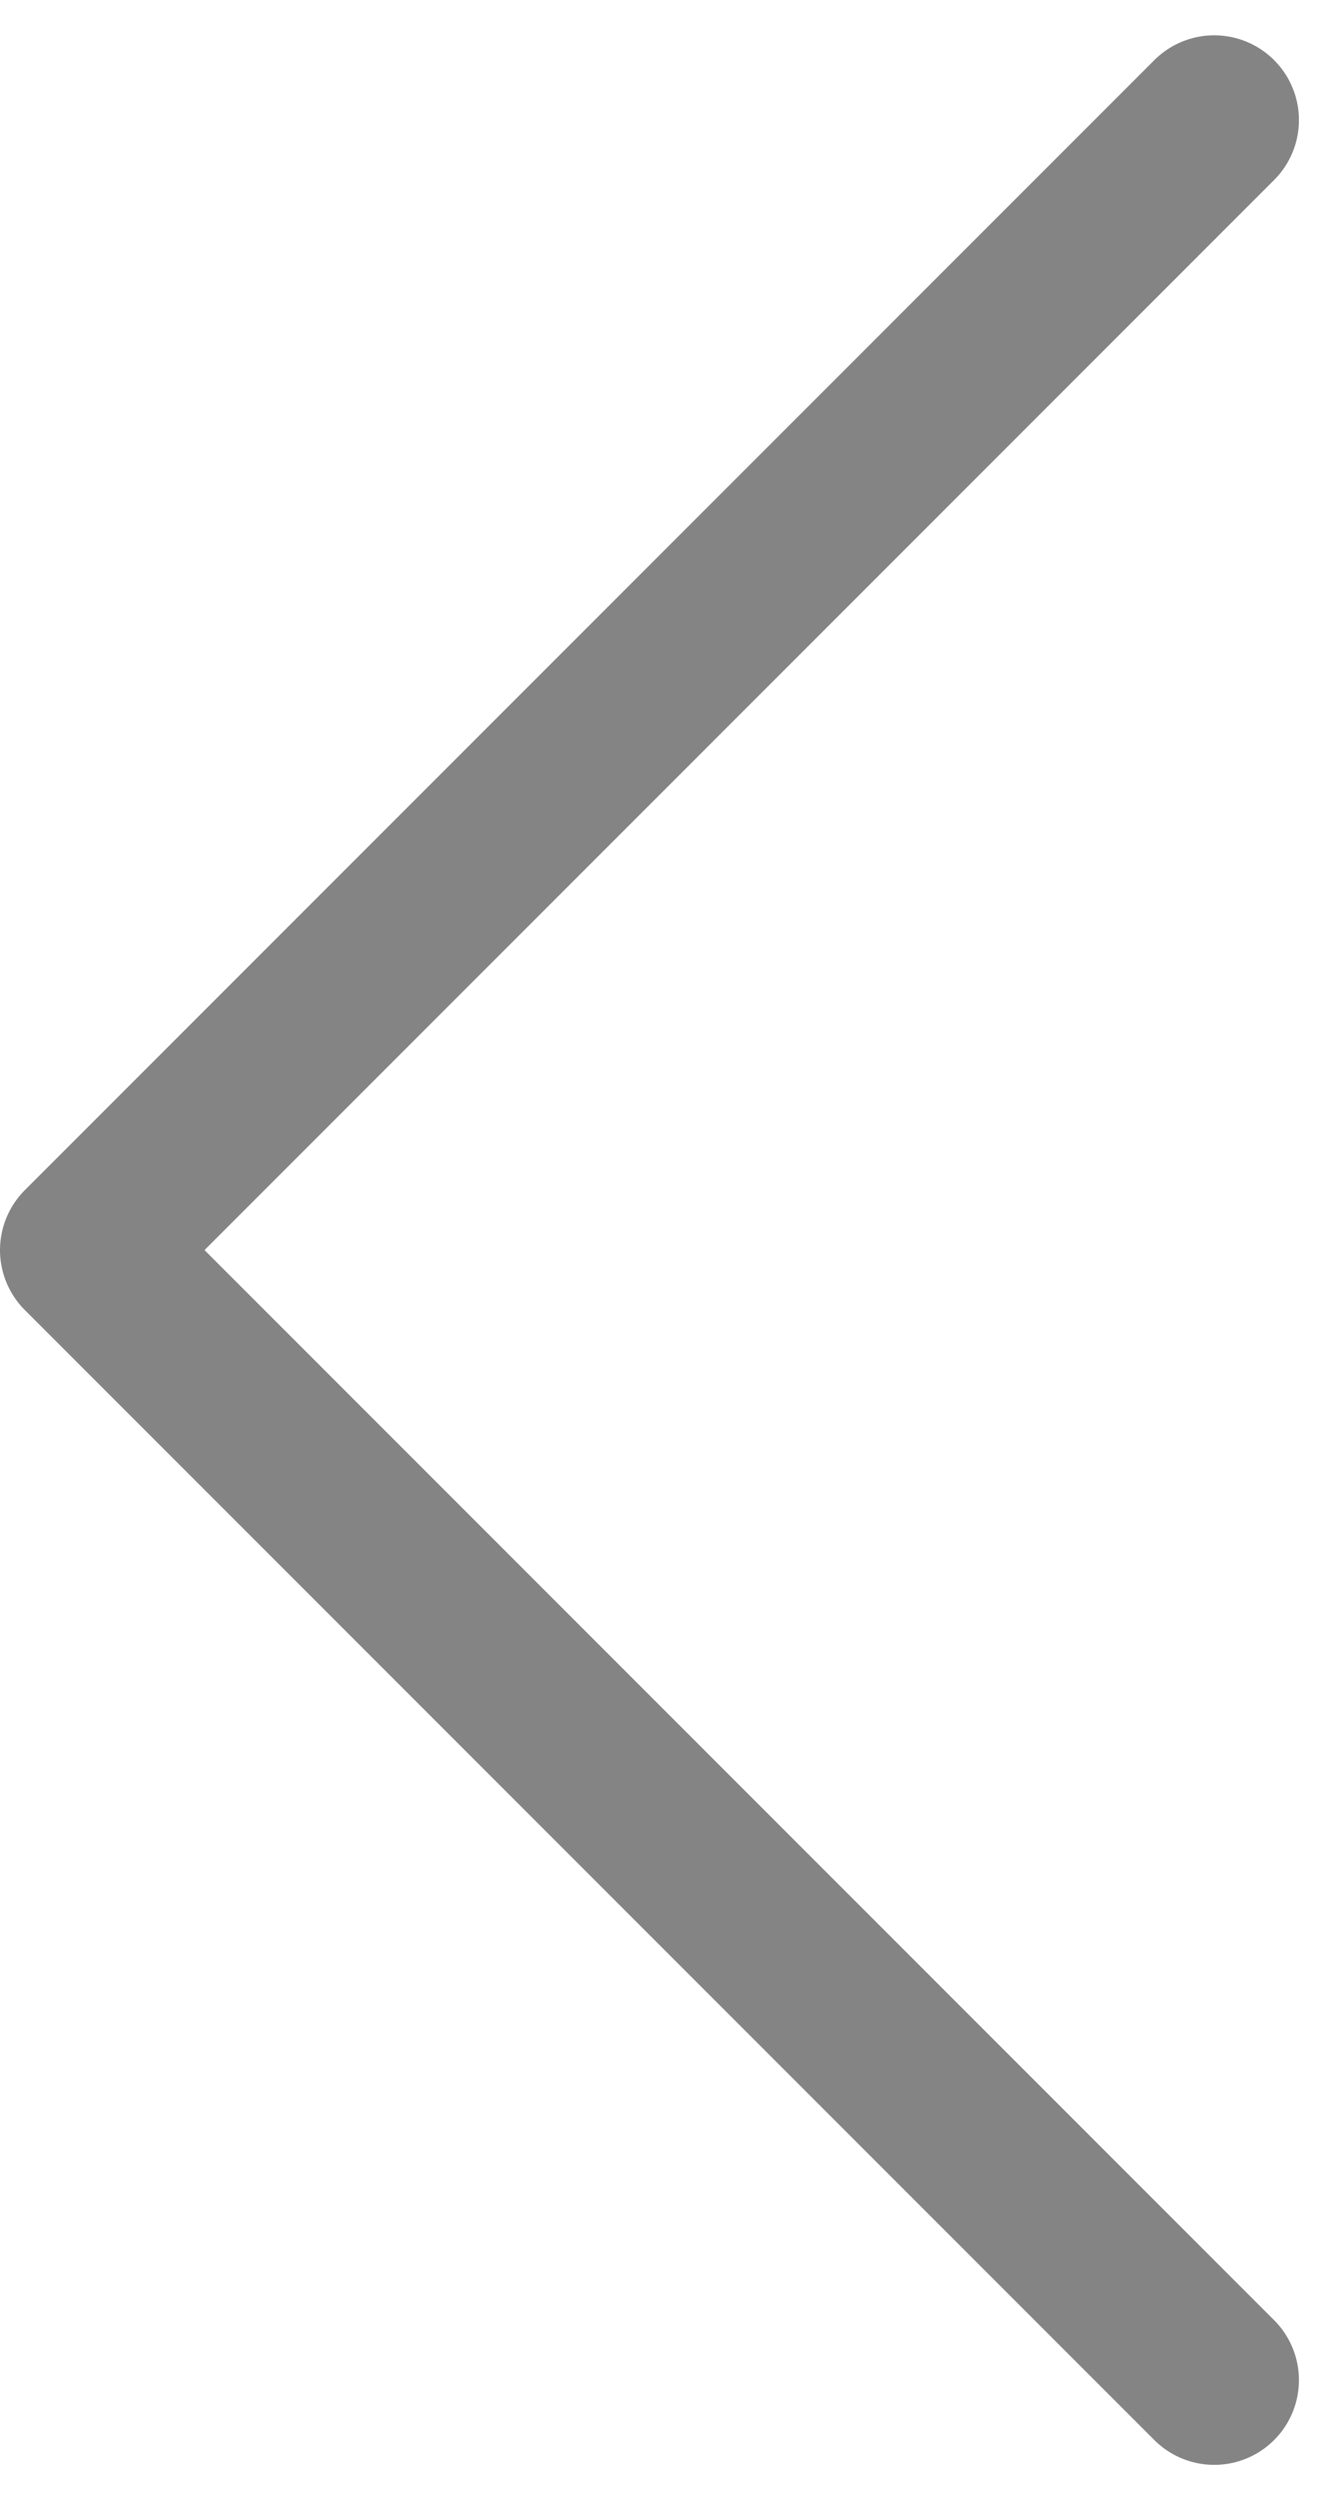 <svg xmlns="http://www.w3.org/2000/svg" width="23.621" height="44.246" viewBox="0 0 23.621 44.246">
  <path id="패스_9797" data-name="패스 9797" d="M0,40,20,20,0,0" transform="translate(21.5 42.125) rotate(180)" fill="none" stroke="#848484" stroke-linecap="round" stroke-linejoin="round" stroke-width="3"/>
</svg>
